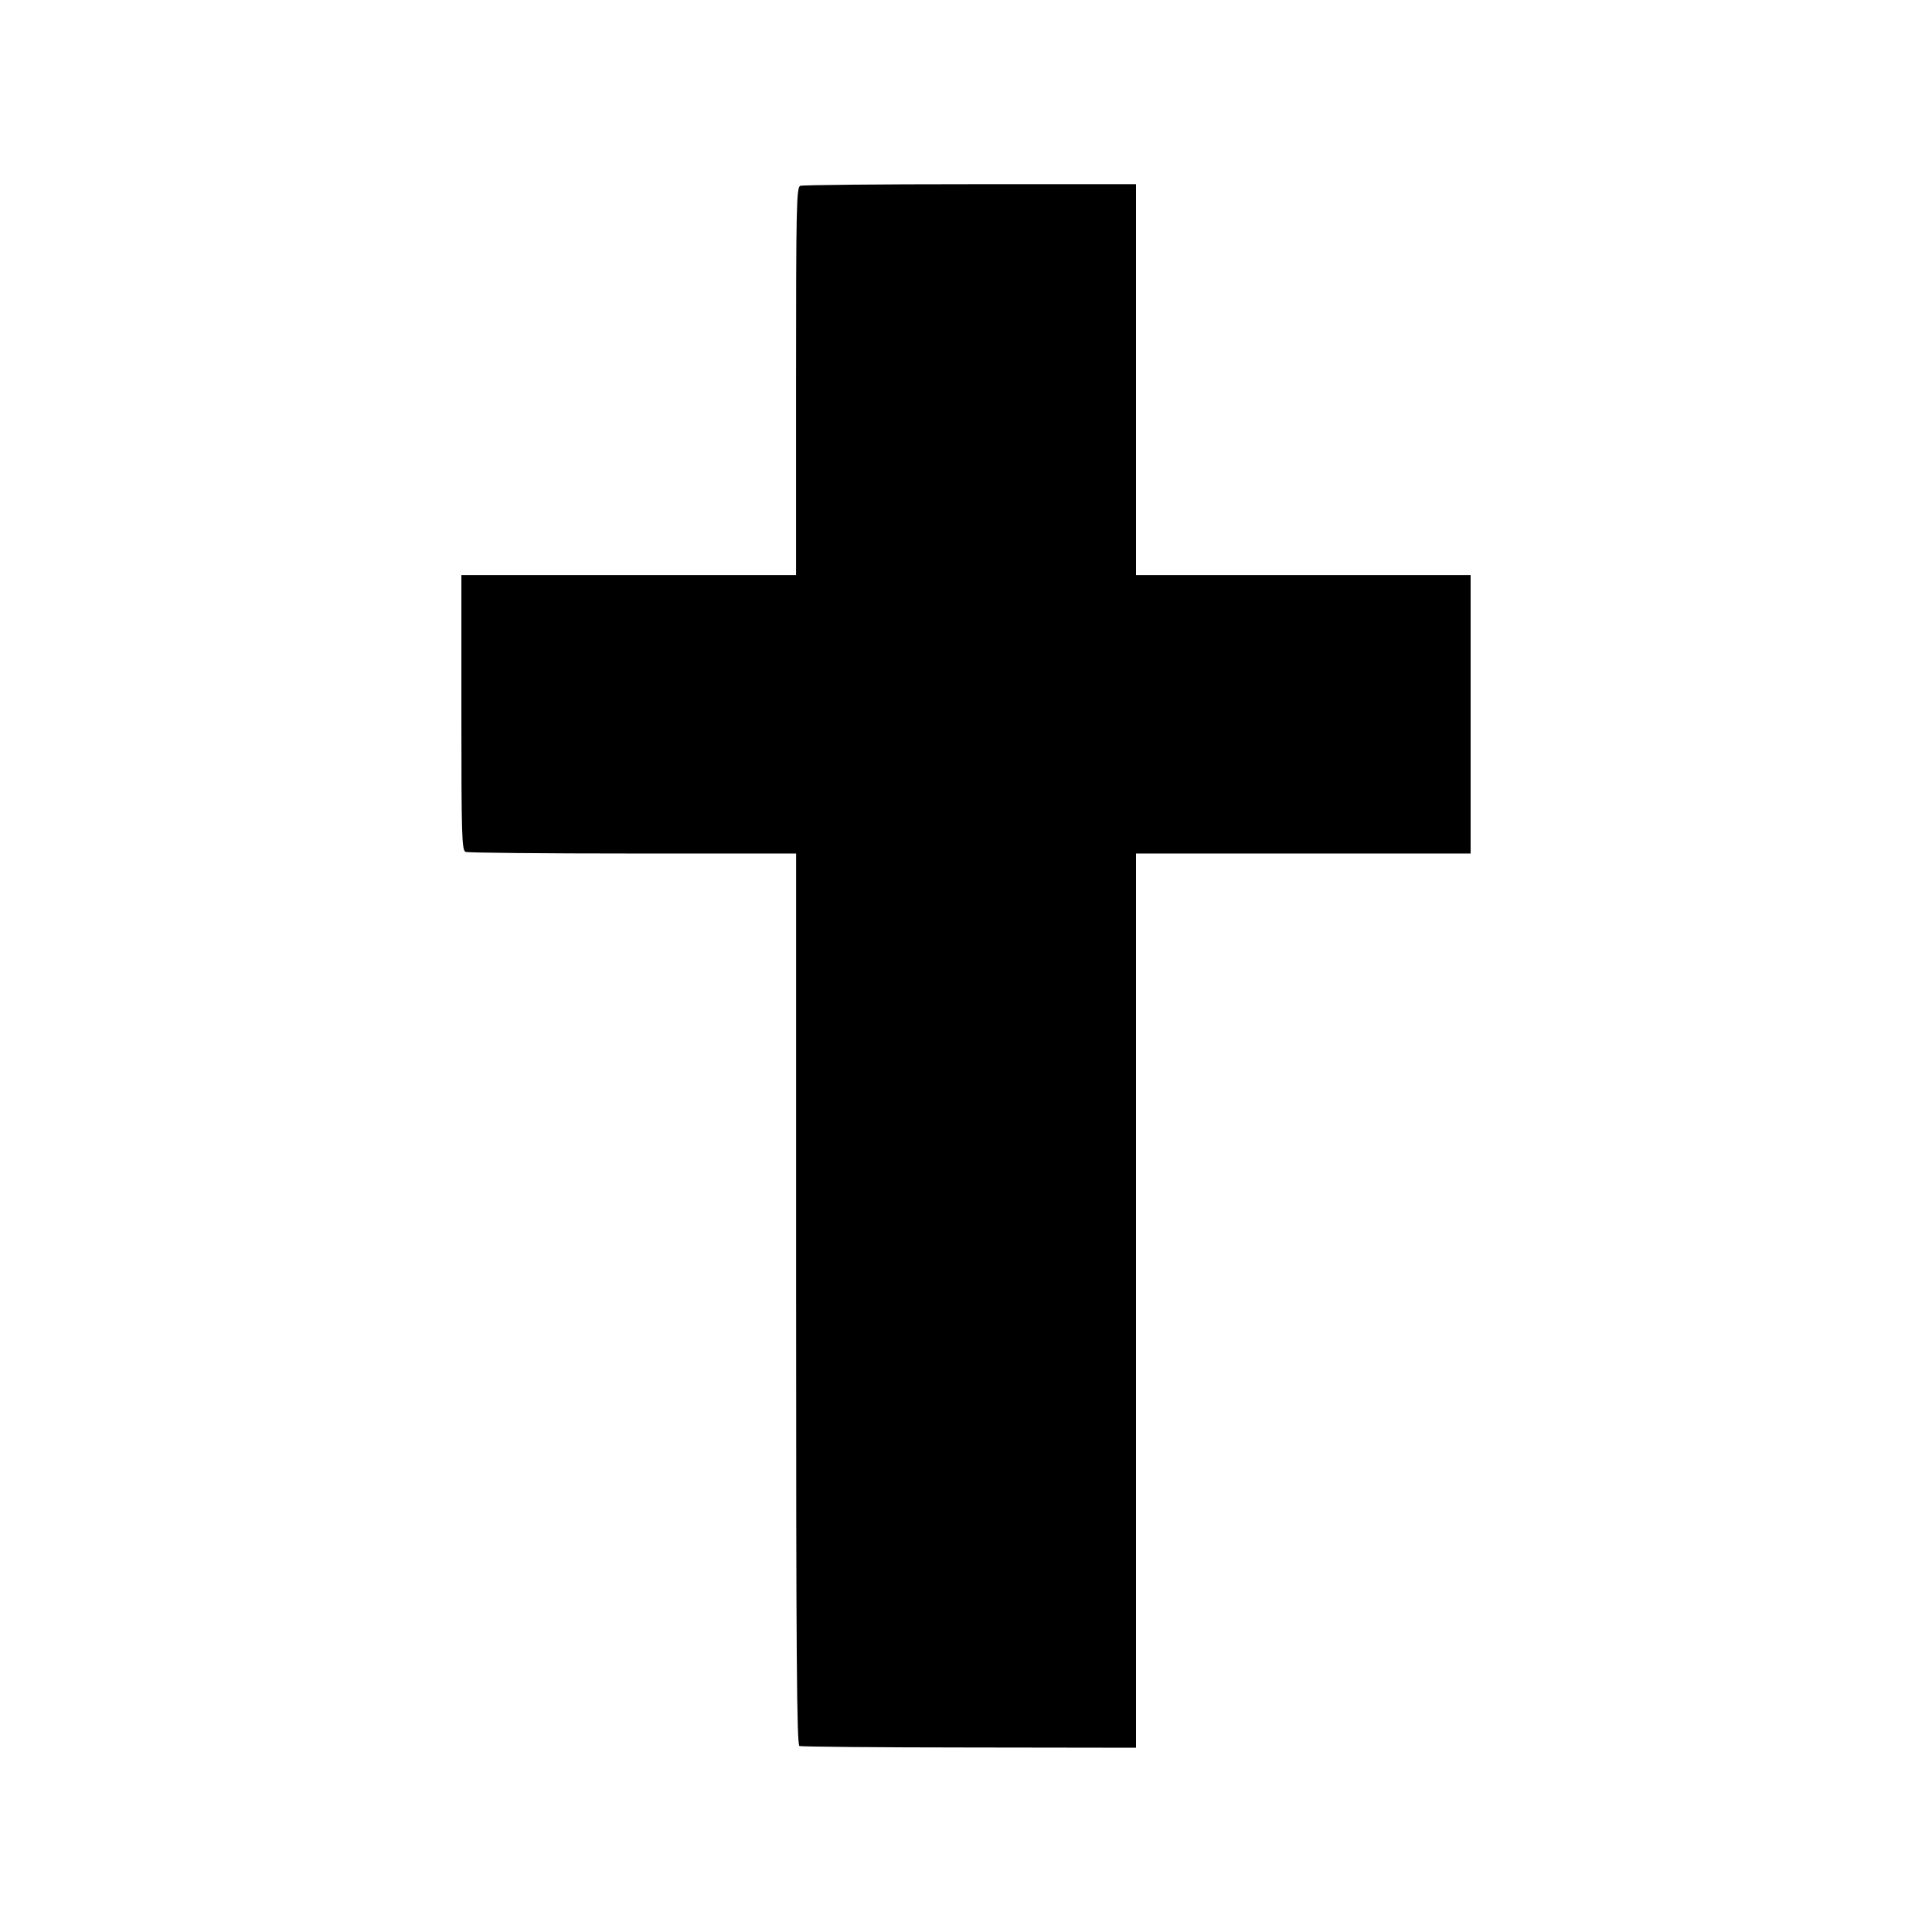 <?xml version="1.0" encoding="UTF-8" standalone="no"?>
<!-- Created with Inkscape (http://www.inkscape.org/) -->

<svg
   xmlns:dc="http://purl.org/dc/elements/1.1/"
   xmlns:cc="http://creativecommons.org/ns#"
   xmlns:rdf="http://www.w3.org/1999/02/22-rdf-syntax-ns#"
   xmlns:svg="http://www.w3.org/2000/svg"
   xmlns="http://www.w3.org/2000/svg"
   xmlns:sodipodi="http://sodipodi.sourceforge.net/DTD/sodipodi-0.dtd"
   xmlns:inkscape="http://www.inkscape.org/namespaces/inkscape"
   width="32"
   height="32"
   id="svg3346"
   version="1.1"
   inkscape:version="0.91 r13725"
   viewBox="0 0 32 32"
   sodipodi:docname="christian_.svg">
  <defs
     id="defs3348" />
  <sodipodi:namedview
     id="base"
     pagecolor="#ffffff"
     bordercolor="#666666"
     borderopacity="1.0"
     inkscape:pageopacity="0.0"
     inkscape:pageshadow="2"
     inkscape:zoom="20"
     inkscape:cx="13.643268"
     inkscape:cy="16"
     inkscape:current-layer="layer1"
     showgrid="true"
     inkscape:grid-bbox="true"
     inkscape:document-units="px"
     inkscape:window-width="1920"
     inkscape:window-height="1018"
     inkscape:window-x="-8"
     inkscape:window-y="-8"
     inkscape:window-maximized="1" />
  <g
     id="layer1"
     inkscape:label="Layer 1"
     inkscape:groupmode="layer">
    <path
       id="path15412"
       inkscape:export-ydpi="6"
       inkscape:export-xdpi="6"
       inkscape:export-filename="C:\Users\Fabienne\Desktop\Symbole\png\christian.png"
       inkscape:connector-curvature="0"
       d="m 13.241,28.919 c -0.044,-0.018 -0.055,-1.539 -0.055,-7.402 l 0,-7.38 -2.702,0 c -1.486,0 -2.733,-0.012 -2.772,-0.027 -0.063,-0.024 -0.07,-0.269 -0.07,-2.306 l 0,-2.279 2.771,0 2.772,0 0,-3.21 c 0,-2.887 0.007,-3.213 0.07,-3.237 0.039,-0.015 1.306,-0.027 2.816,-0.027 l 2.745,0 0,3.237 0,3.237 2.771,0 2.771,0 0,2.306 0,2.306 -2.771,0 -2.771,0 0,7.405 0,7.406 -2.76,-0.004 c -1.517,-0.001 -2.784,-0.012 -2.815,-0.025 l 0,0 z"
       style="fill:#000000;fill-opacity:1" />
  </g>
</svg>
